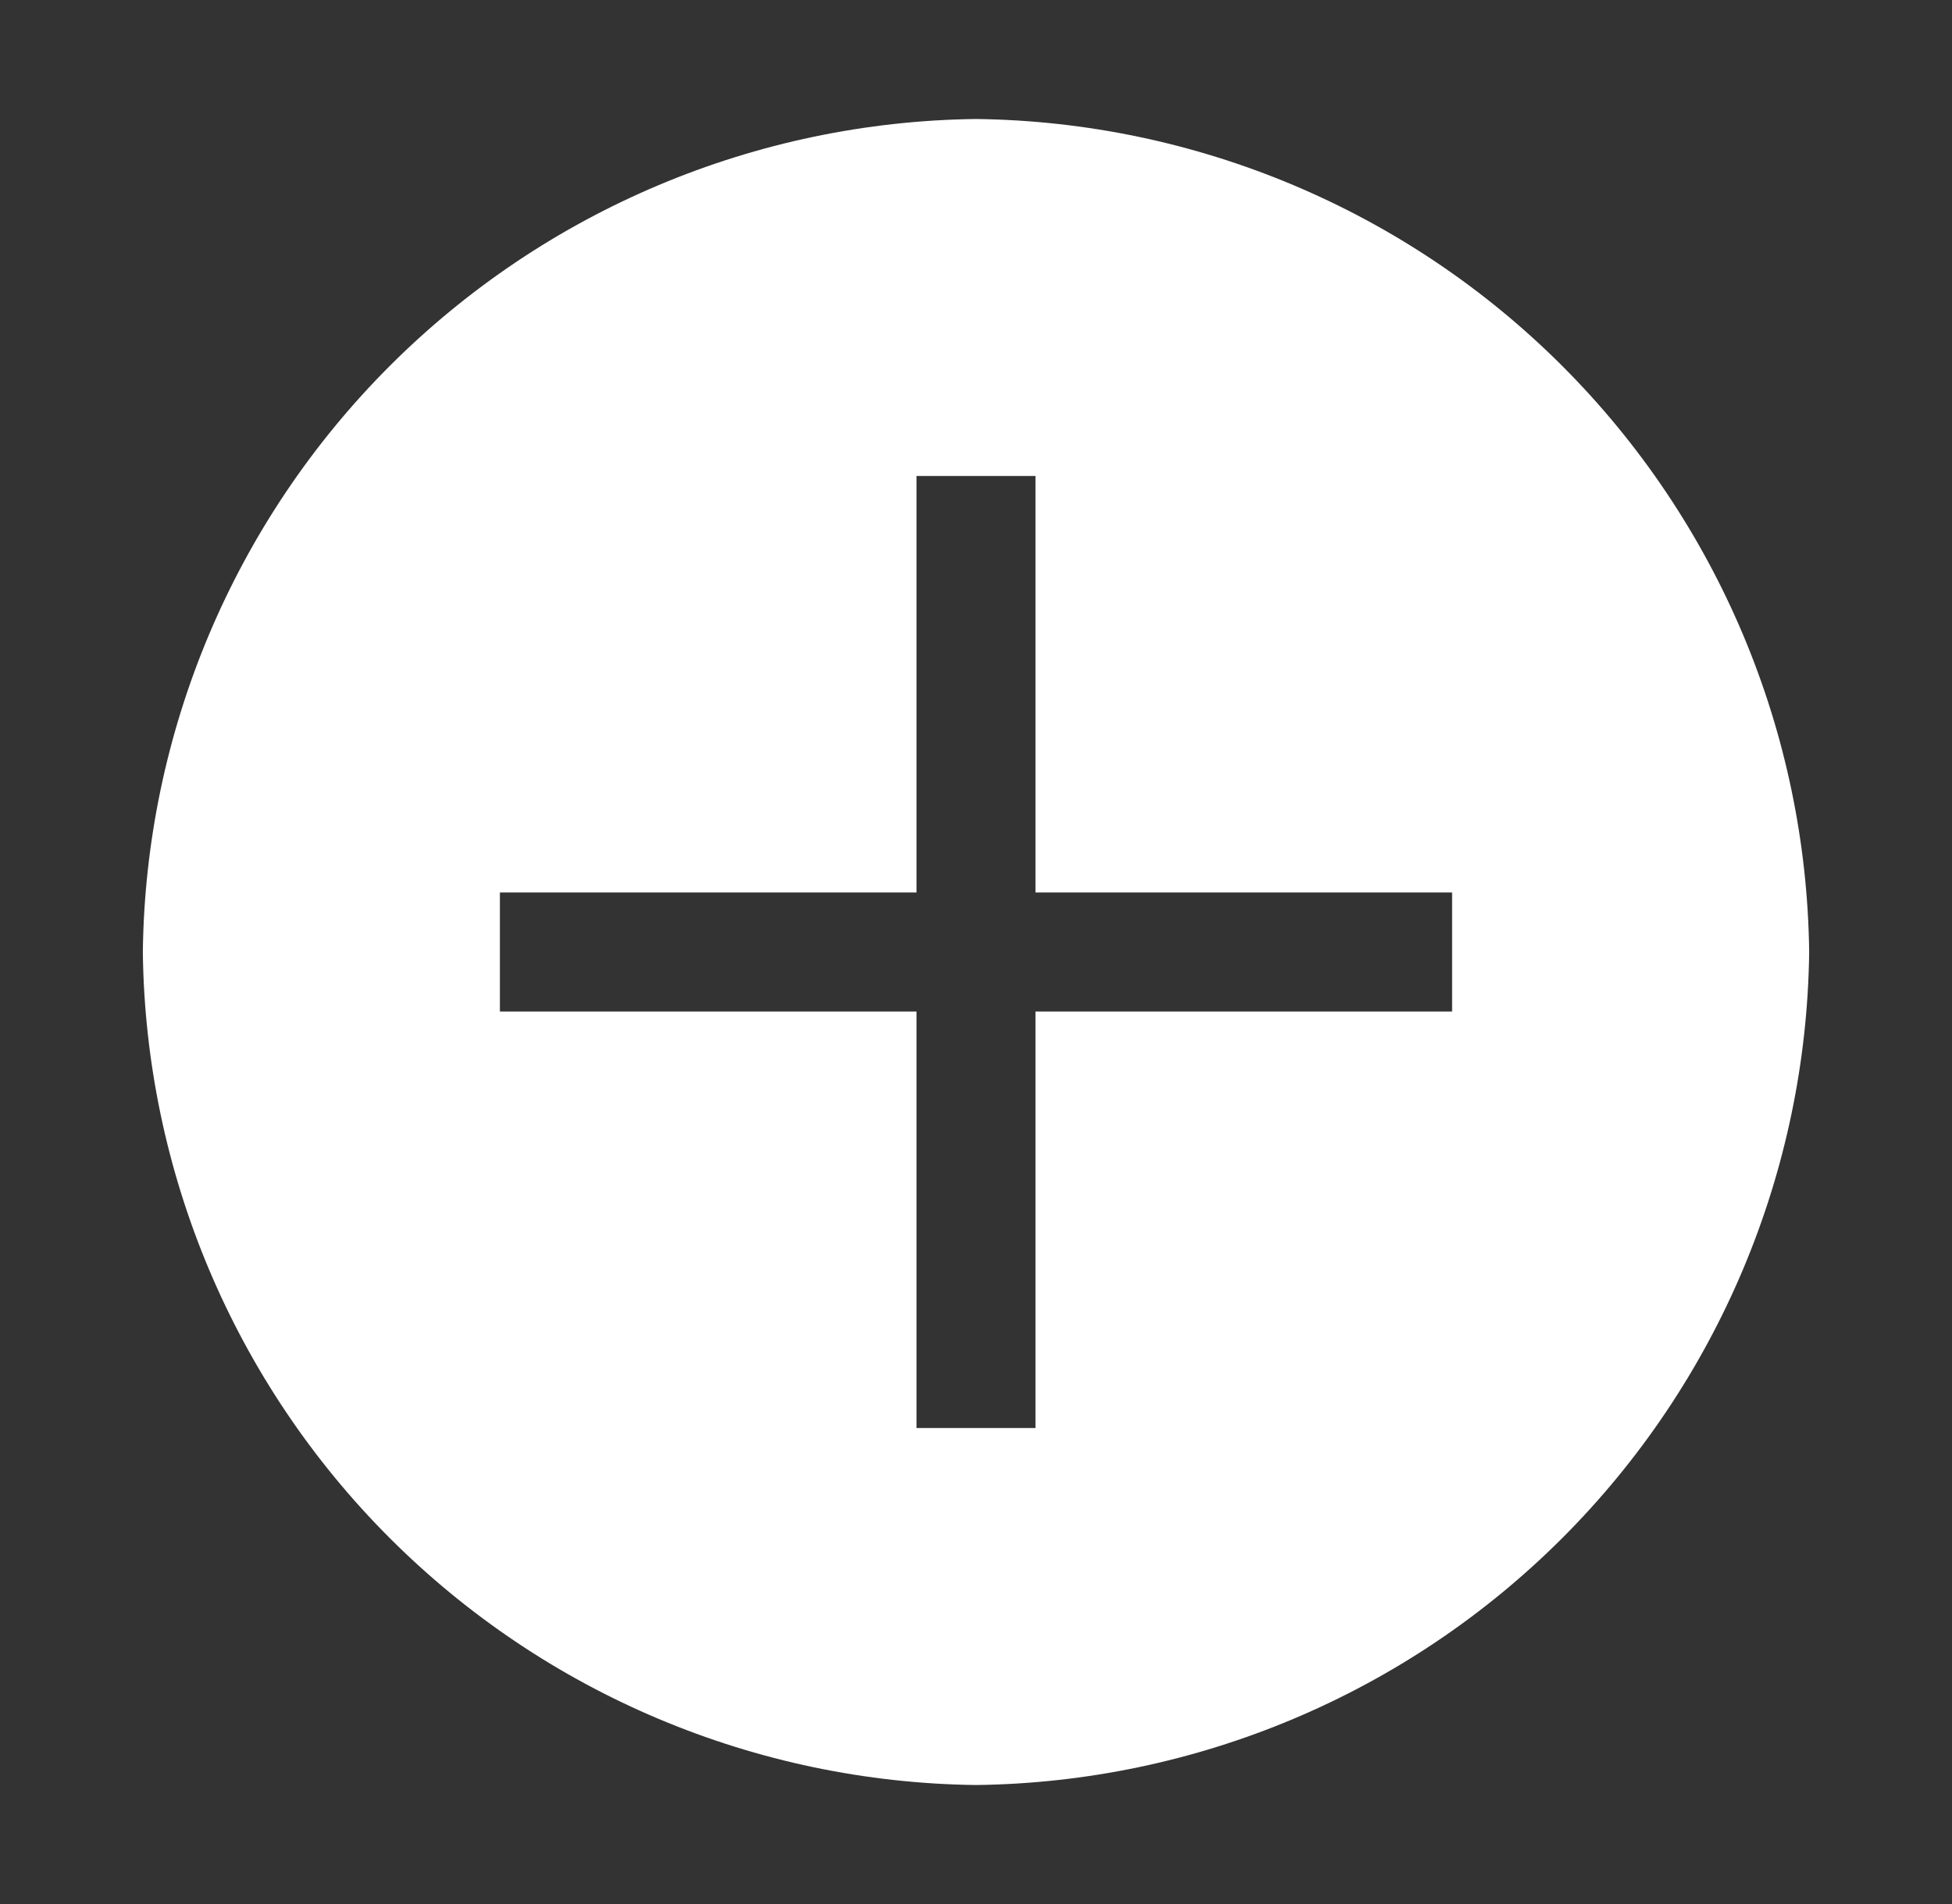 <svg width="41" height="40" viewBox="0 0 41 40" fill="none" xmlns="http://www.w3.org/2000/svg">
<rect x="0" y="0" width="41" height="40" fill="#333333" stroke="none"/>
<path d="M20.5 2.5C15.876 2.556 11.457 4.417 8.187 7.687C4.917 10.957 3.056 15.376 3 20C3.056 24.624 4.917 29.043 8.187 32.313C11.457 35.583 15.876 37.444 20.5 37.5C25.124 37.444 29.543 35.583 32.813 32.313C36.083 29.043 37.944 24.624 38 20C37.944 15.376 36.083 10.957 32.813 7.687C29.543 4.417 25.124 2.556 20.5 2.5ZM30.5 21.25H21.75V30H19.25V21.25H10.5V18.75H19.25V10H21.75V18.75H30.5V21.25Z" fill="white"/>
</svg>
